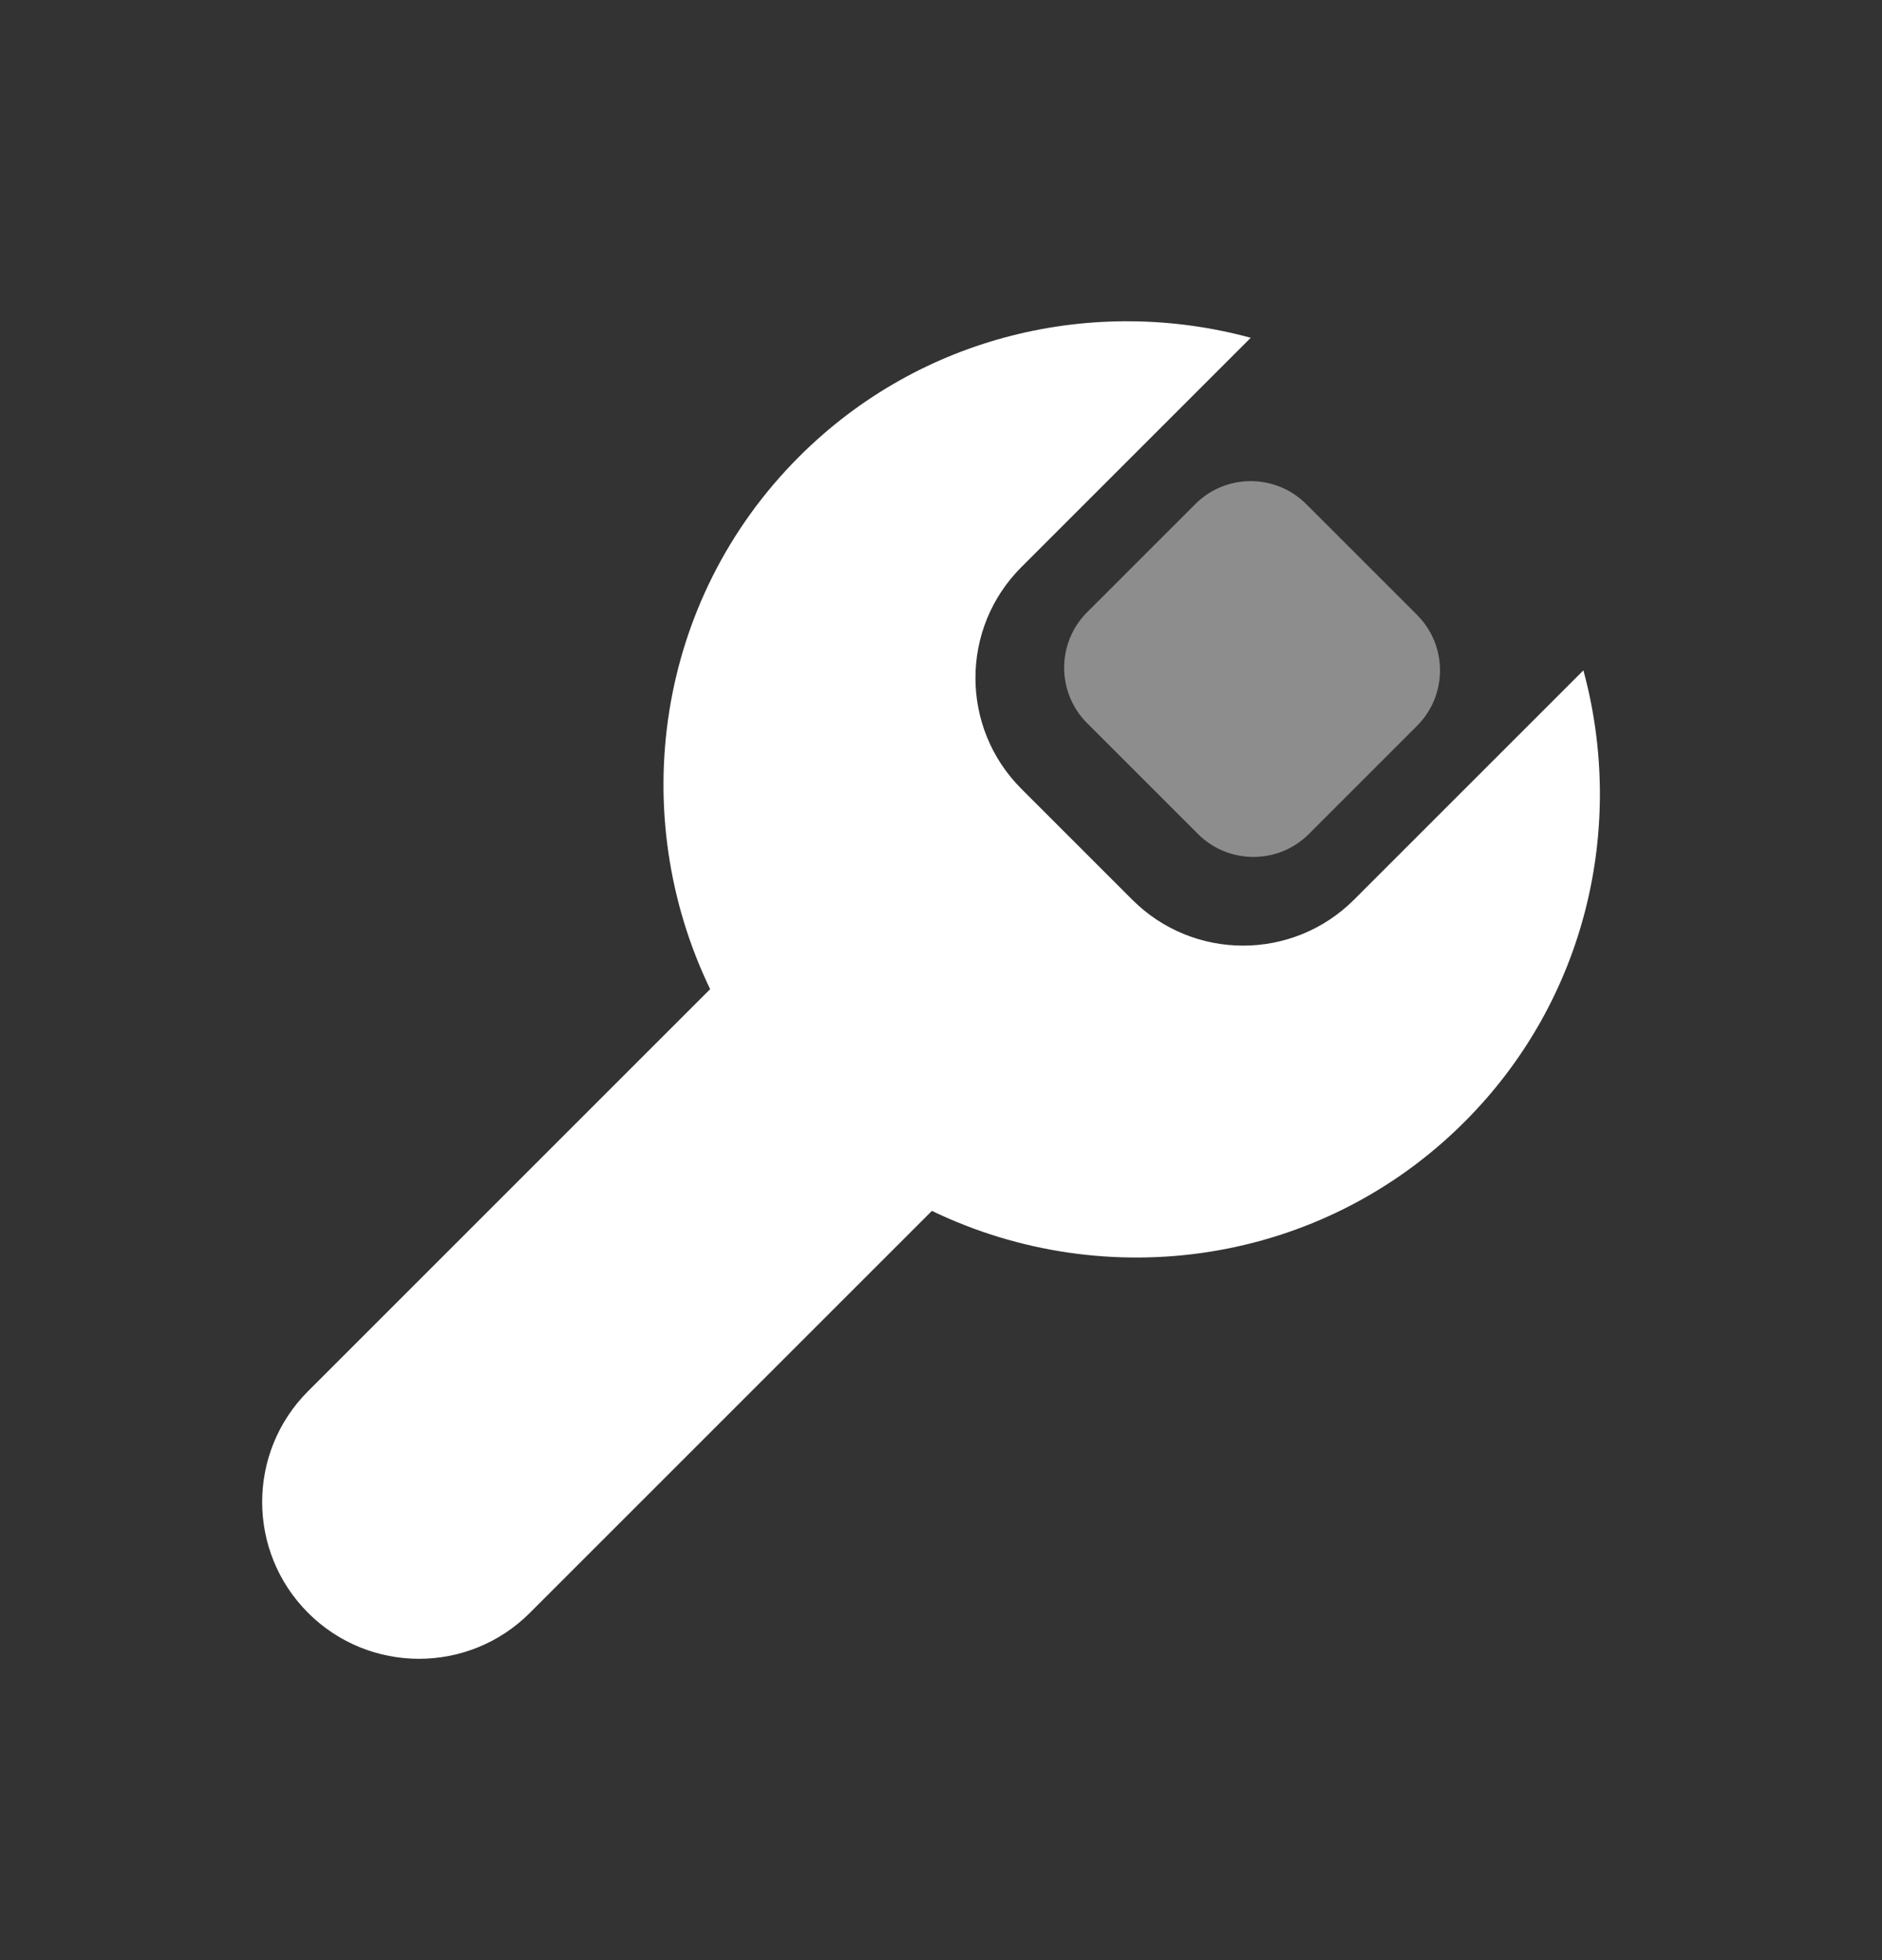 <svg xmlns="http://www.w3.org/2000/svg" width="24" height="25" viewBox="0 0 24 25">
    <rect x="0" y="0" width="24" height="25" fill="#333333" stroke="none"/>
    <g fill="none" fill-rule="evenodd">
        <path d="M0 0H24V24H0z" transform="translate(0 .5)"/>
        <path fill="#FFF" d="M15.95 3.808l-2.925 2.925c-.781.78-.781 2.047 0 2.828l1.414 1.414c.78.781 2.047.781 2.828 0l2.925-2.925c.542 1.995.038 4.206-1.517 5.76-1.83 1.83-4.566 2.206-6.791 1.134l-5.127 5.127c-.78.781-2.047.781-2.828 0-.781-.781-.781-2.047 0-2.828l5.127-5.127c-1.072-2.225-.696-4.961 1.133-6.79 1.555-1.556 3.766-2.06 5.76-1.518z" transform="translate(0 .5)"/>
        <path fill="#FFF" d="M16.657 5.929l1.414 1.414c.39.39.39 1.024 0 1.414l-1.38 1.38c-.39.39-1.023.39-1.414 0l-1.414-1.414c-.39-.39-.39-1.024 0-1.414l1.38-1.38c.39-.39 1.023-.39 1.414 0z" opacity=".44" transform="translate(0 .5)"/>
    </g>
</svg>
